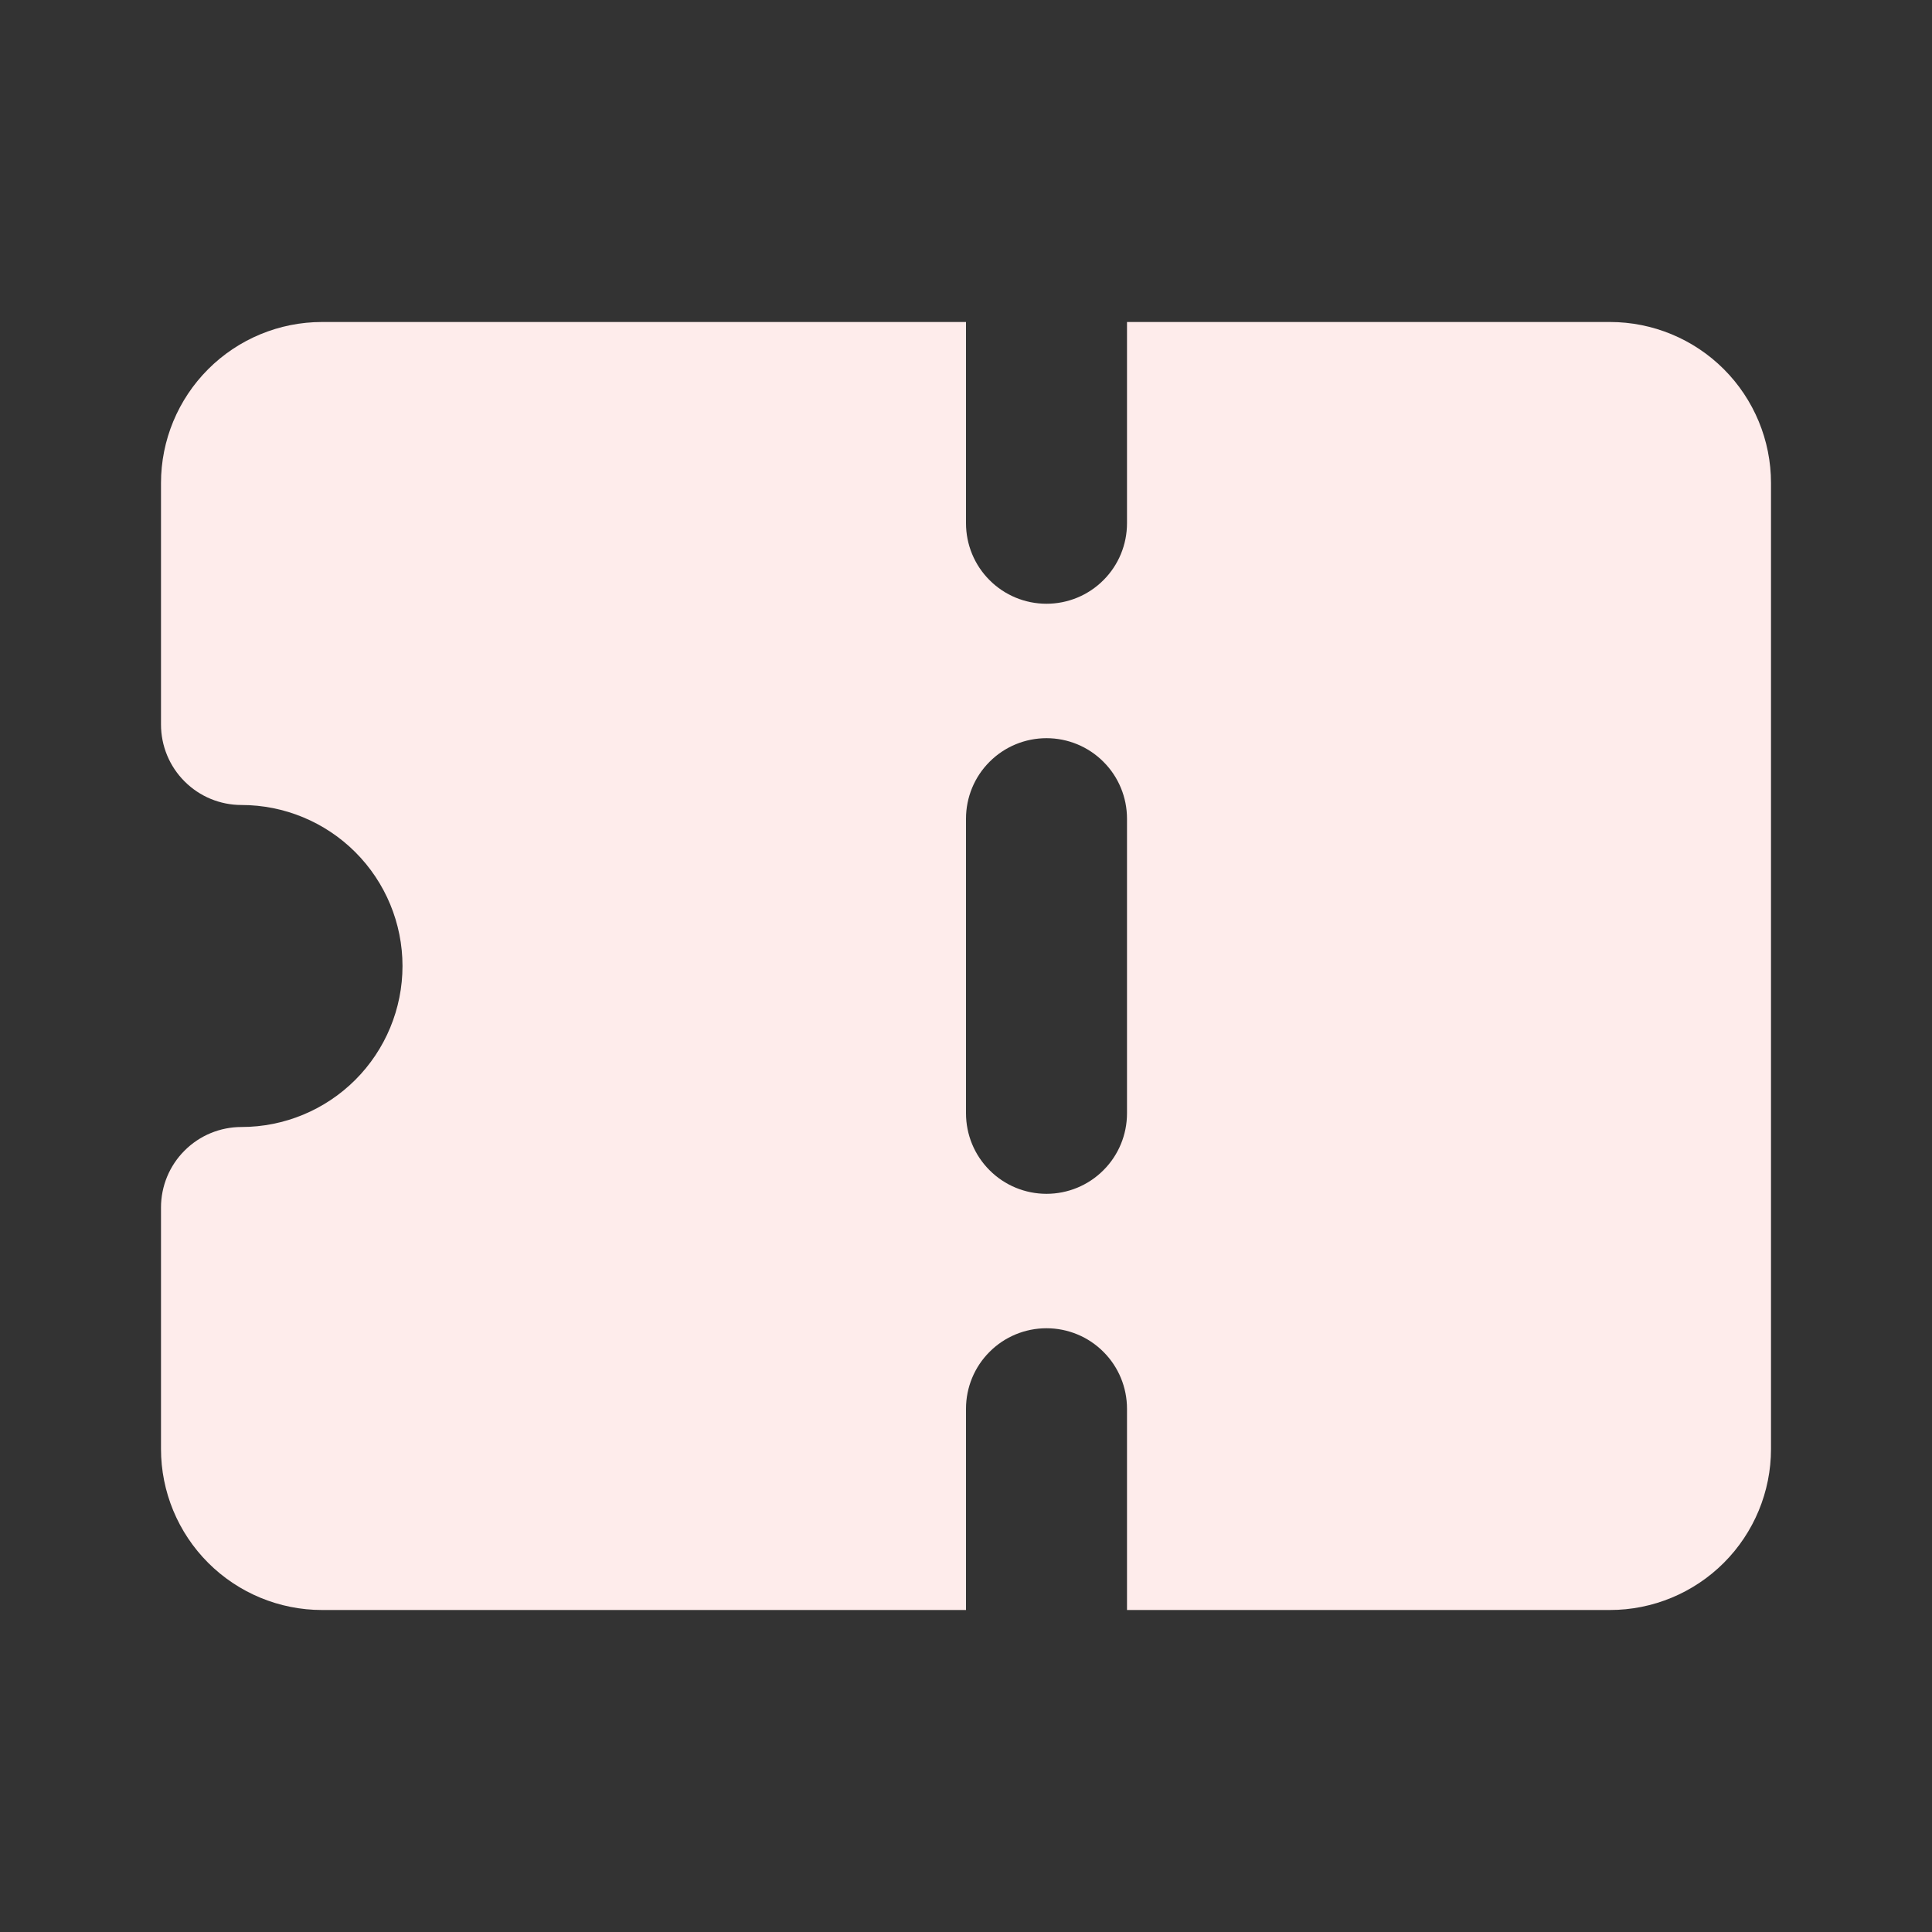 <svg width="24" height="24" viewBox="0 0 24 24" fill="none" xmlns="http://www.w3.org/2000/svg">
<rect x="0" y="0" width="24" height="24" fill="#333333" stroke="none"/>
<path d="M20 4H14V6.5C14 6.765 13.895 7.02 13.707 7.207C13.52 7.395 13.265 7.5 13 7.5C12.735 7.5 12.48 7.395 12.293 7.207C12.105 7.02 12 6.765 12 6.5V4H4C3.47 4 2.961 4.211 2.586 4.586C2.211 4.961 2 5.47 2 6V9C2 9.265 2.105 9.52 2.293 9.707C2.48 9.895 2.735 10 3 10C3.53 10 4.039 10.211 4.414 10.586C4.789 10.961 5 11.47 5 12C5 12.53 4.789 13.039 4.414 13.414C4.039 13.789 3.53 14 3 14C2.735 14 2.48 14.105 2.293 14.293C2.105 14.48 2 14.735 2 15V18C2 18.53 2.211 19.039 2.586 19.414C2.961 19.789 3.47 20 4 20H12V17.5C12 17.235 12.105 16.98 12.293 16.793C12.48 16.605 12.735 16.5 13 16.5C13.265 16.5 13.52 16.605 13.707 16.793C13.895 16.98 14 17.235 14 17.5V20H20C20.53 20 21.039 19.789 21.414 19.414C21.789 19.039 22 18.53 22 18V6C22 5.47 21.789 4.961 21.414 4.586C21.039 4.211 20.53 4 20 4ZM14 13.83C14 14.095 13.895 14.35 13.707 14.537C13.52 14.725 13.265 14.83 13 14.83C12.735 14.83 12.48 14.725 12.293 14.537C12.105 14.35 12 14.095 12 13.83V10.17C12 9.905 12.105 9.65 12.293 9.463C12.48 9.275 12.735 9.17 13 9.17C13.265 9.17 13.52 9.275 13.707 9.463C13.895 9.65 14 9.905 14 10.17V13.83Z" fill="#FEECEB"/>
</svg>
